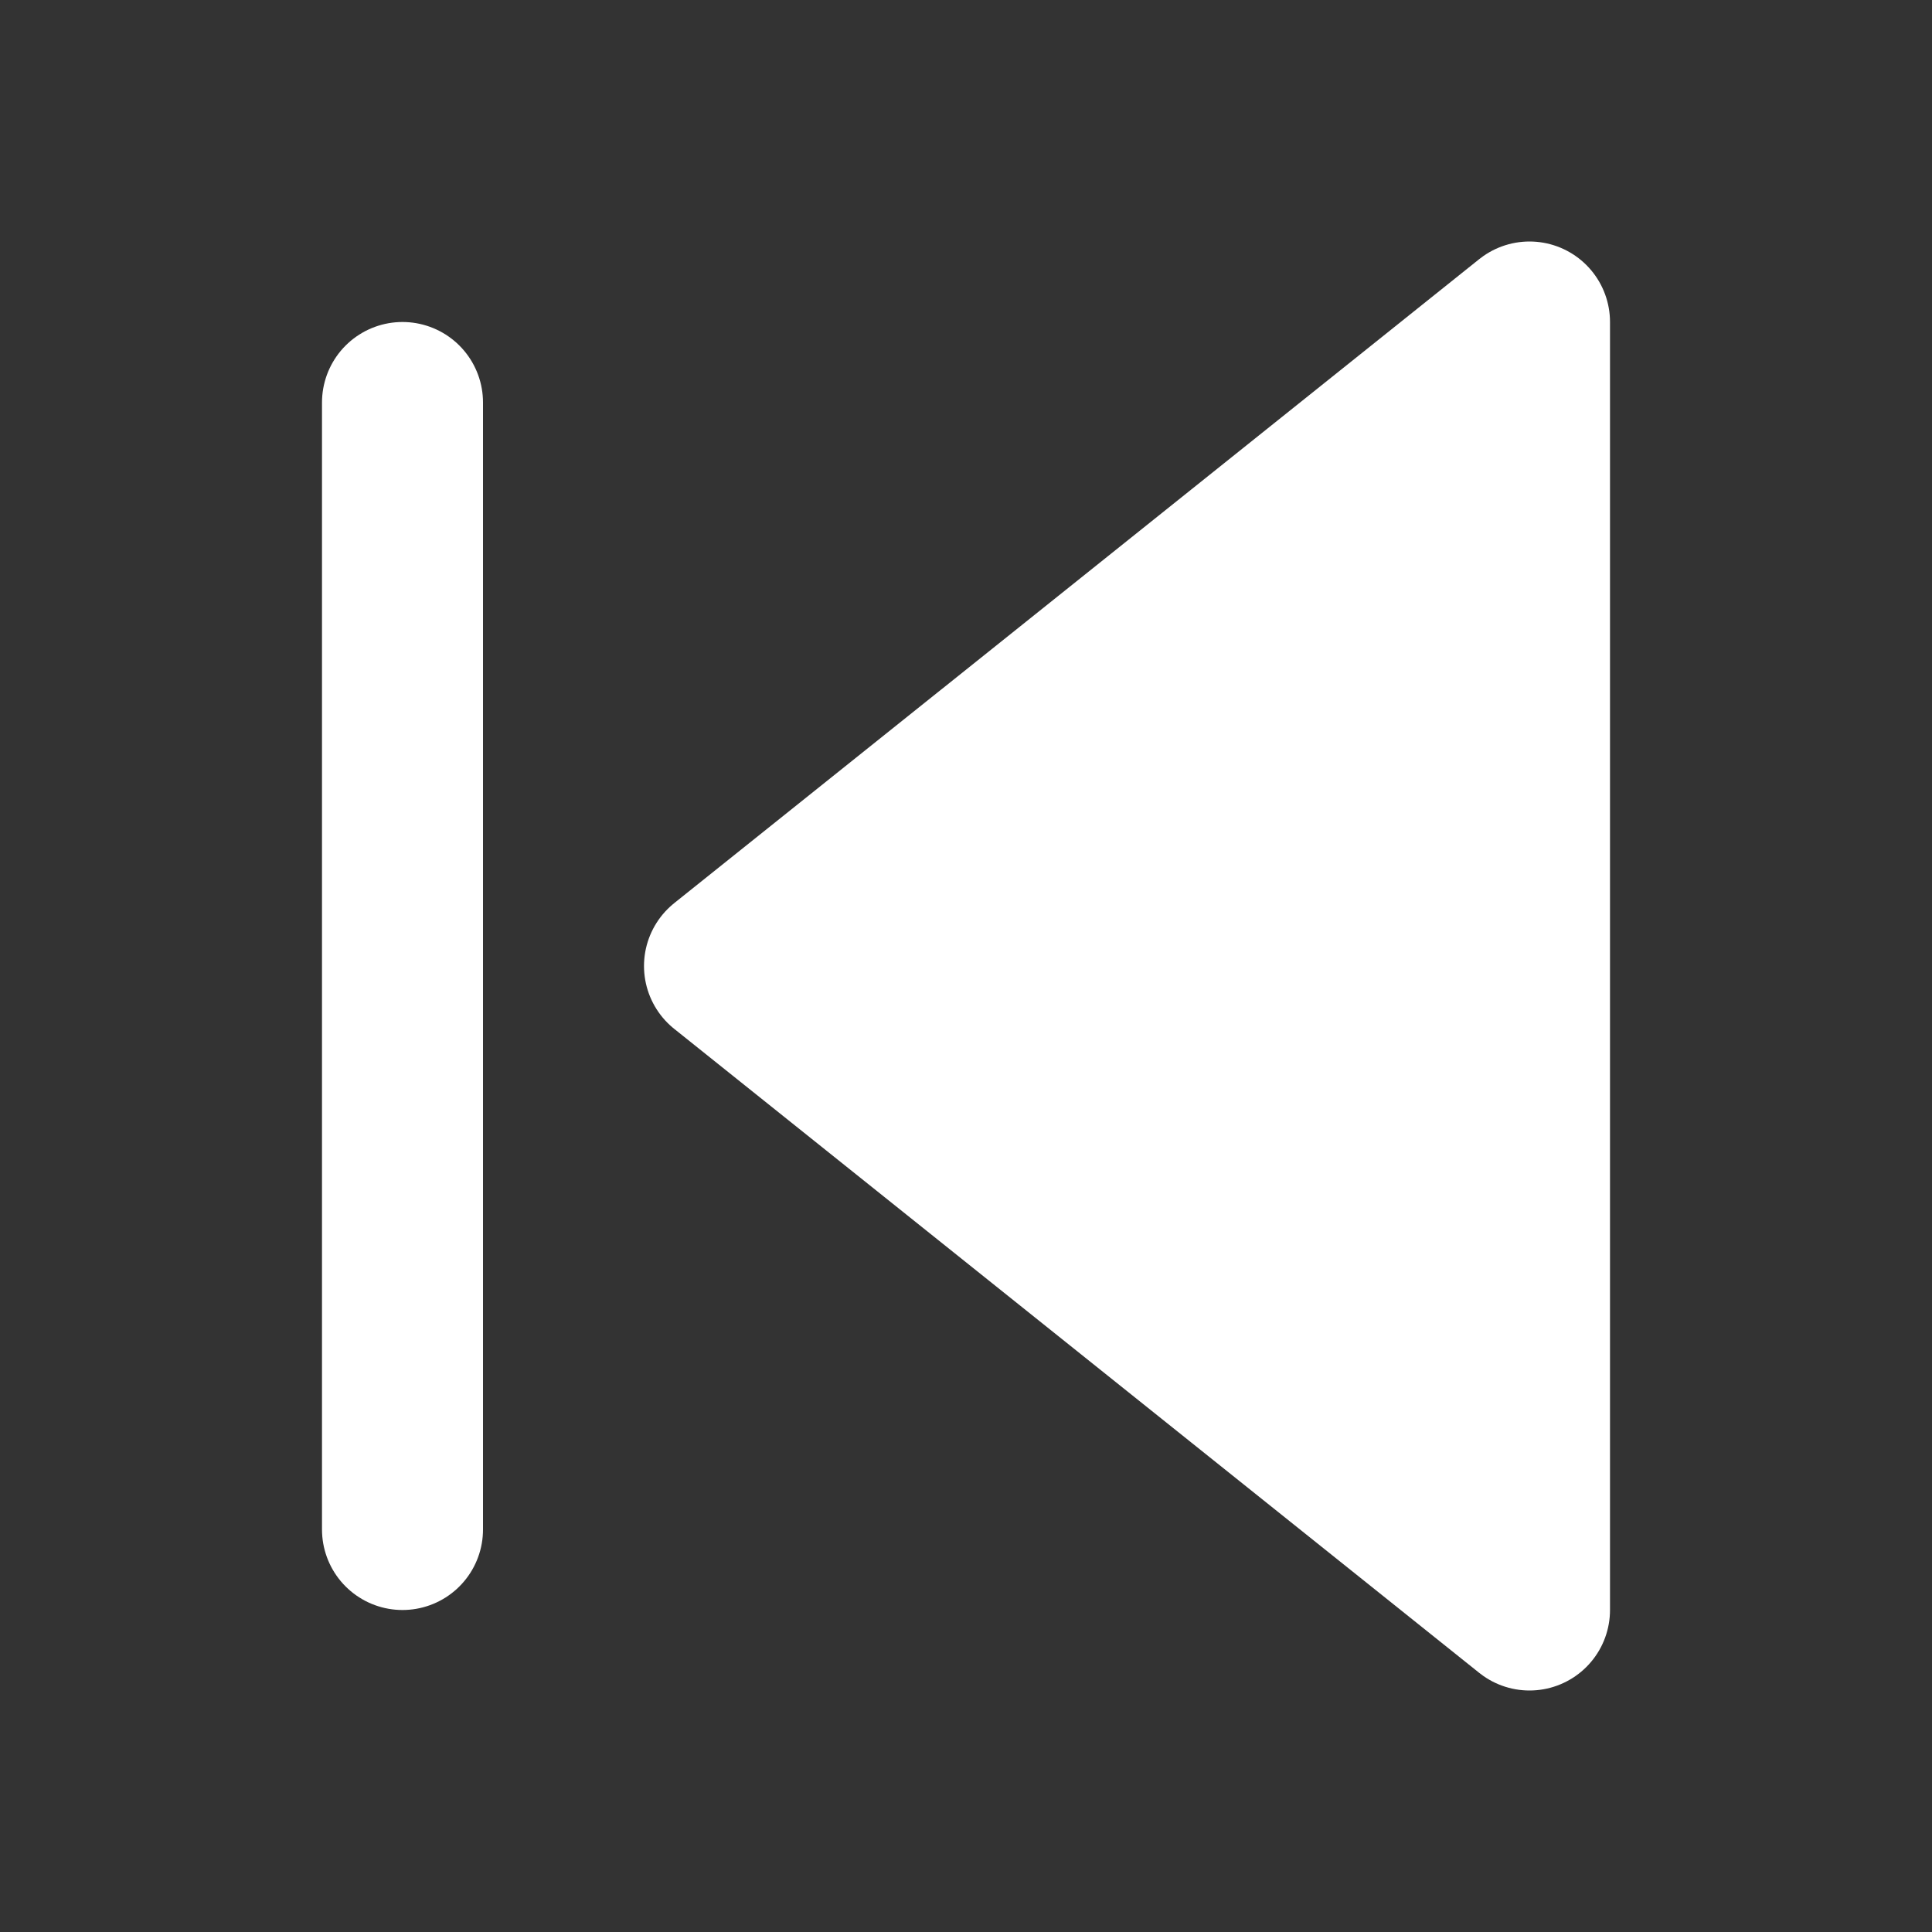 <svg width="24" height="24" xmlns="http://www.w3.org/2000/svg">

 <rect width="100%" height="100%" fill="#333333" stroke="none"/>

 <g>
  <title>background</title>
  <rect fill="none" id="canvas_background" height="402" width="582" y="-1" x="-1"/>
 </g>
 <g>
  <title>Layer 1</title>
  <polygon id="svg_1" stroke-width="2" stroke-linejoin="round" stroke-linecap="round" stroke="#ffffff" points="19 20 9 12 19 4 19 20" fill="#ffffff"/>
  <line id="svg_2" y2="5" y1="19" x2="5" x1="5" stroke-width="2" stroke-linejoin="round" stroke-linecap="round" stroke="#ffffff" fill="none"/>
 </g>
</svg>